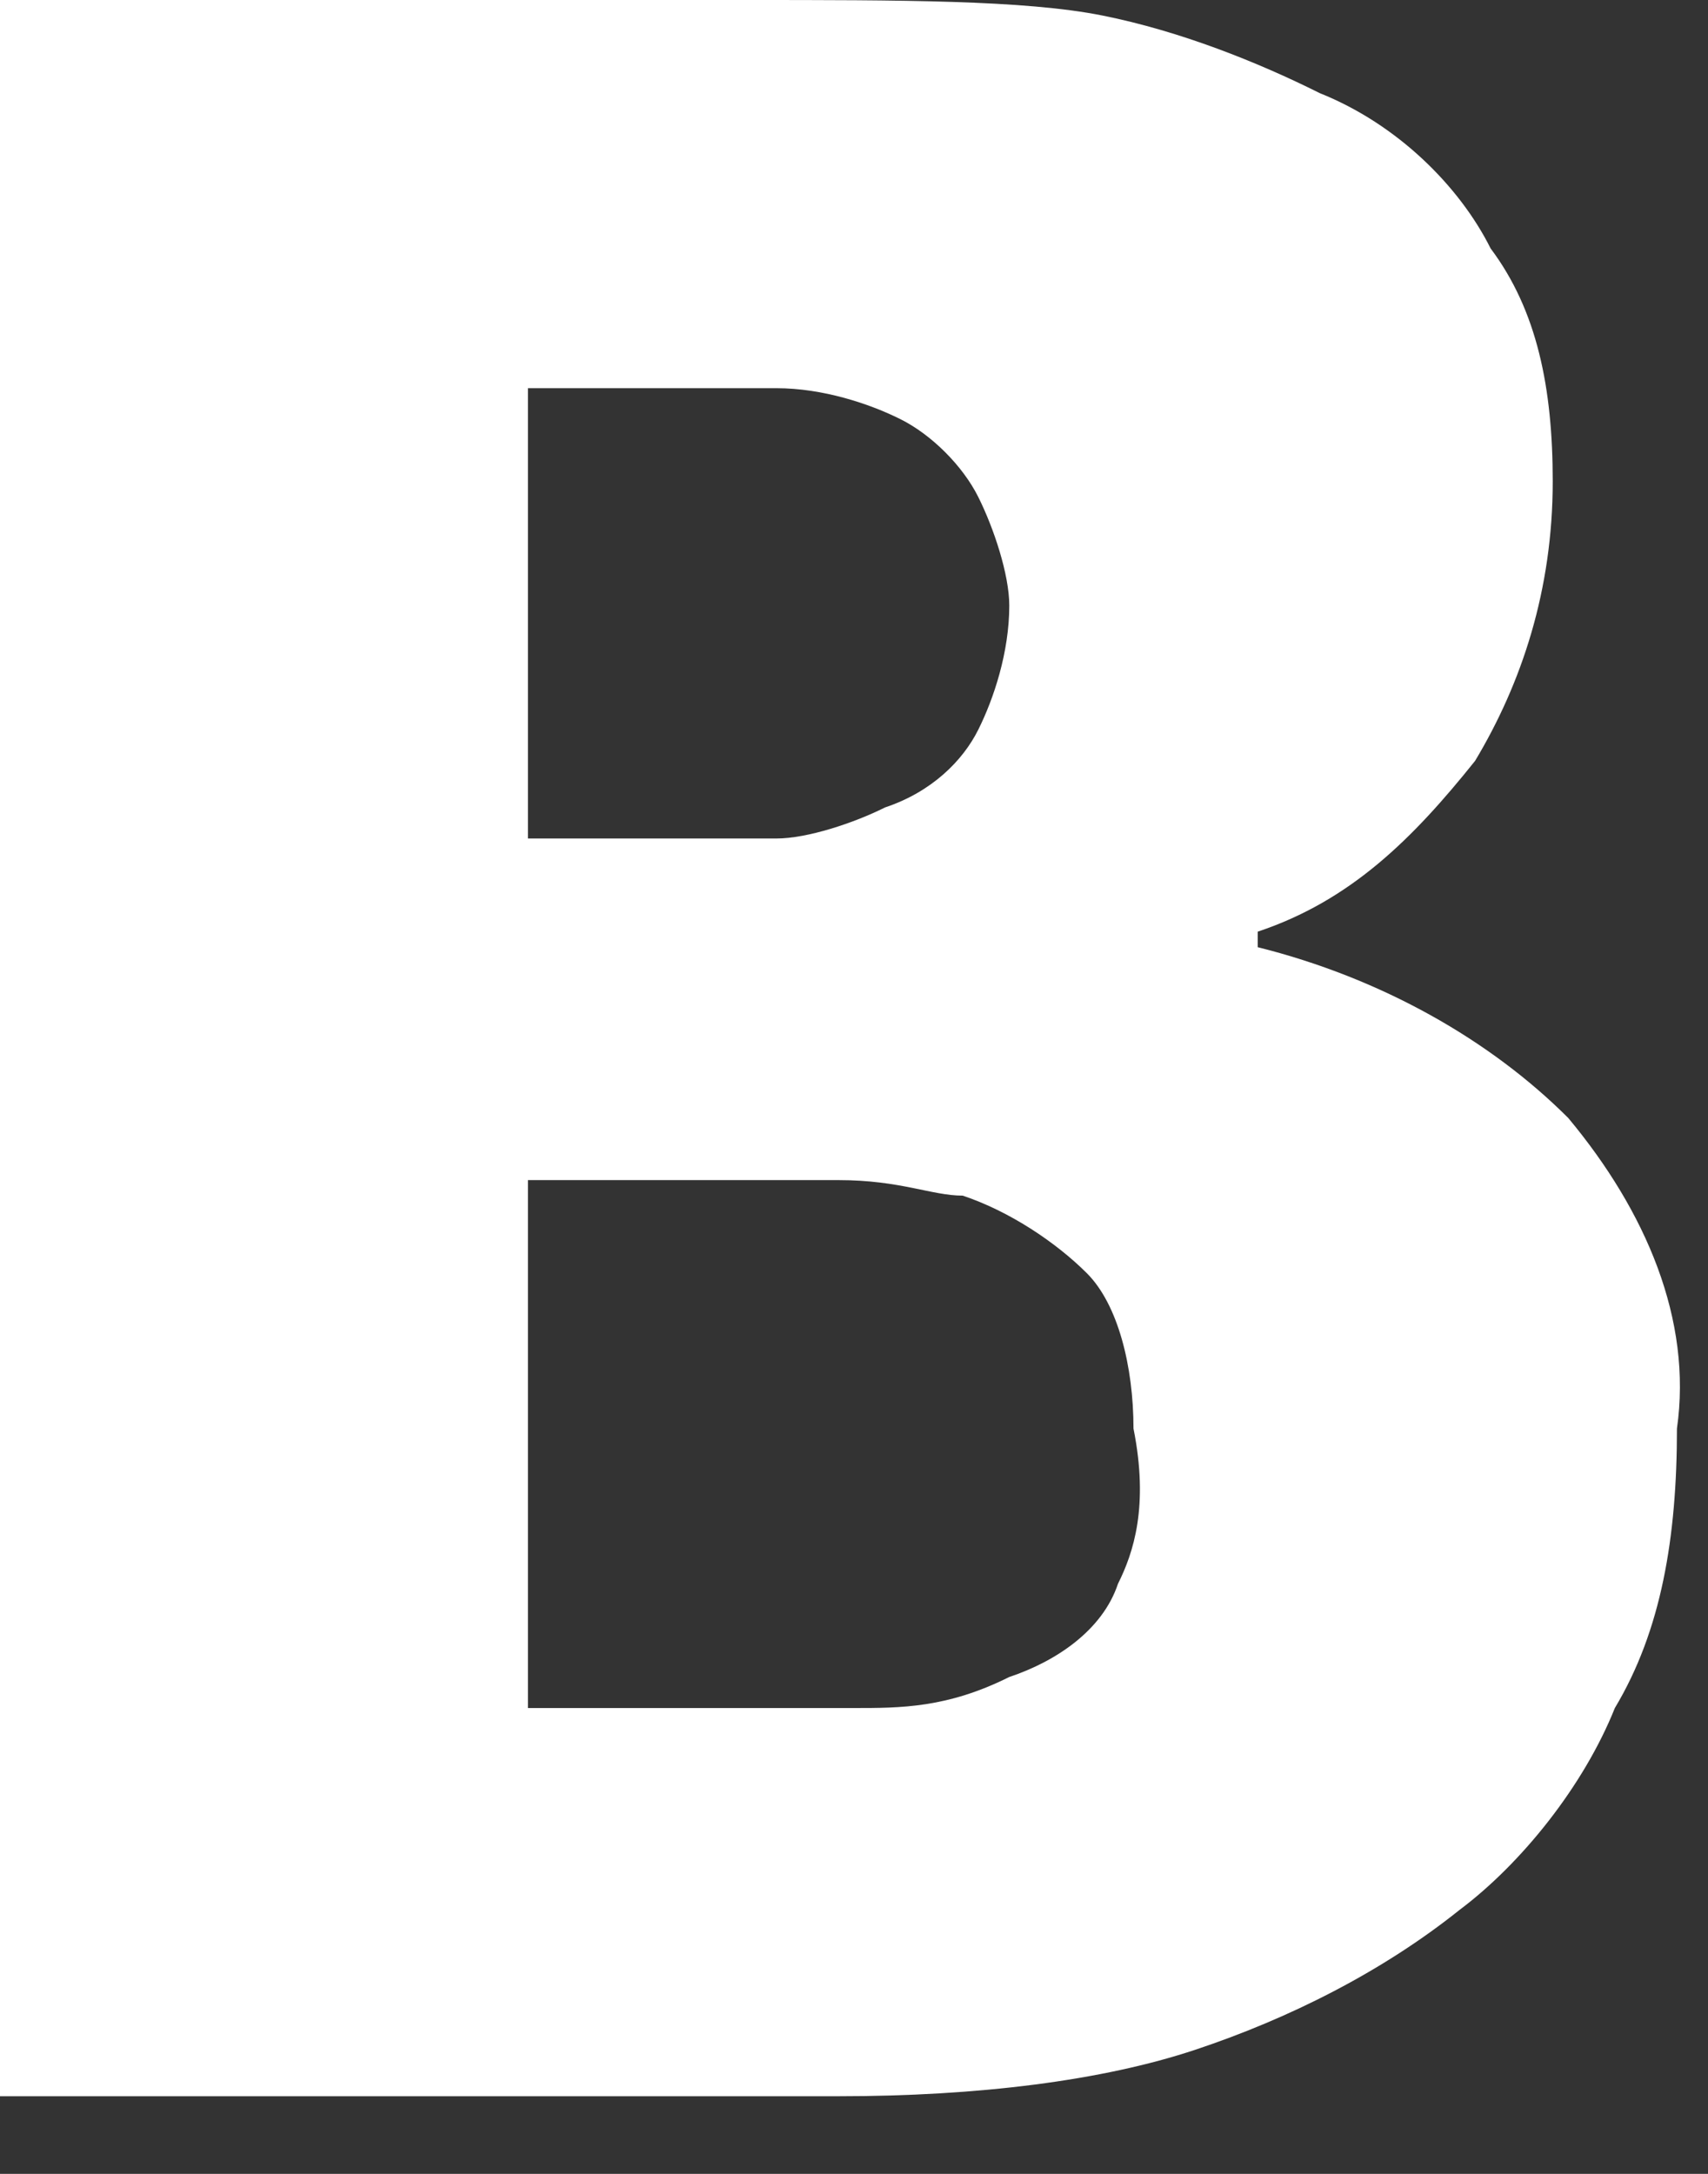 <?xml version="1.0" encoding="UTF-8"?>
<svg width="11px" height="14px" viewBox="0 0 11 14" version="1.1" xmlns="http://www.w3.org/2000/svg" xmlns:xlink="http://www.w3.org/1999/xlink">
    <rect x="0" y="0" width="11" height="14" fill="#333333" stroke="none"/>
    <!-- Generator: Sketch 42 (36781) - http://www.bohemiancoding.com/sketch -->
    <title>Shape</title>
    <desc>Created with Sketch.</desc>
    <defs></defs>
    <g id="Symbols" stroke="none" stroke-width="1" fill="none" fill-rule="evenodd">
        <g id="Footer" transform="translate(-1238, -447)" fill-rule="nonzero" fill="#FFFFFF">
            <path d="M1248.1,454.2 C1247.6,453.7 1246.9,453.3 1246.1,453.1 L1246.1,453 C1246.7,452.8 1247.1,452.4 1247.5,451.9 C1247.8,451.4 1248,450.8 1248,450.1 C1248,449.5 1247.9,449 1247.6,448.6 C1247.4,448.2 1247,447.8 1246.5,447.6 C1246.1,447.4 1245.6,447.2 1245.1,447.1 C1244.6,447 1243.8,447 1242.8,447 L1238,447 L1238,460.5 L1243.4,460.5 C1244.3,460.5 1245.1,460.4 1245.7,460.2 C1246.3,460 1246.9,459.7 1247.4,459.3 C1247.8,459 1248.2,458.5 1248.4,458 C1248.7,457.5 1248.8,456.9 1248.8,456.2 C1248.9,455.5 1248.6,454.8 1248.1,454.2 Z M1241.4,449.5 L1241.6,449.5 L1243,449.5 C1243.3,449.5 1243.6,449.6 1243.8,449.7 C1244,449.8 1244.2,450 1244.3,450.2 C1244.4,450.4 1244.5,450.7 1244.5,450.9 C1244.5,451.2 1244.4,451.5 1244.3,451.7 C1244.2,451.9 1244,452.1 1243.7,452.2 C1243.5,452.3 1243.2,452.4 1243,452.4 L1241.8,452.4 L1241.4,452.4 L1241.4,449.5 Z M1245.2,457.2 C1245.1,457.5 1244.8,457.7 1244.5,457.8 C1244.1,458 1243.8,458 1243.5,458 L1241.7,458 L1241.4,458 L1241.4,454.6 L1242,454.6 L1243.4,454.6 C1243.8,454.6 1244,454.7 1244.2,454.7 C1244.5,454.8 1244.8,455 1245,455.2 C1245.2,455.4 1245.3,455.8 1245.3,456.2 C1245.4,456.7 1245.3,457 1245.2,457.2 Z" id="Shape"></path>
        </g>
    </g>
</svg>